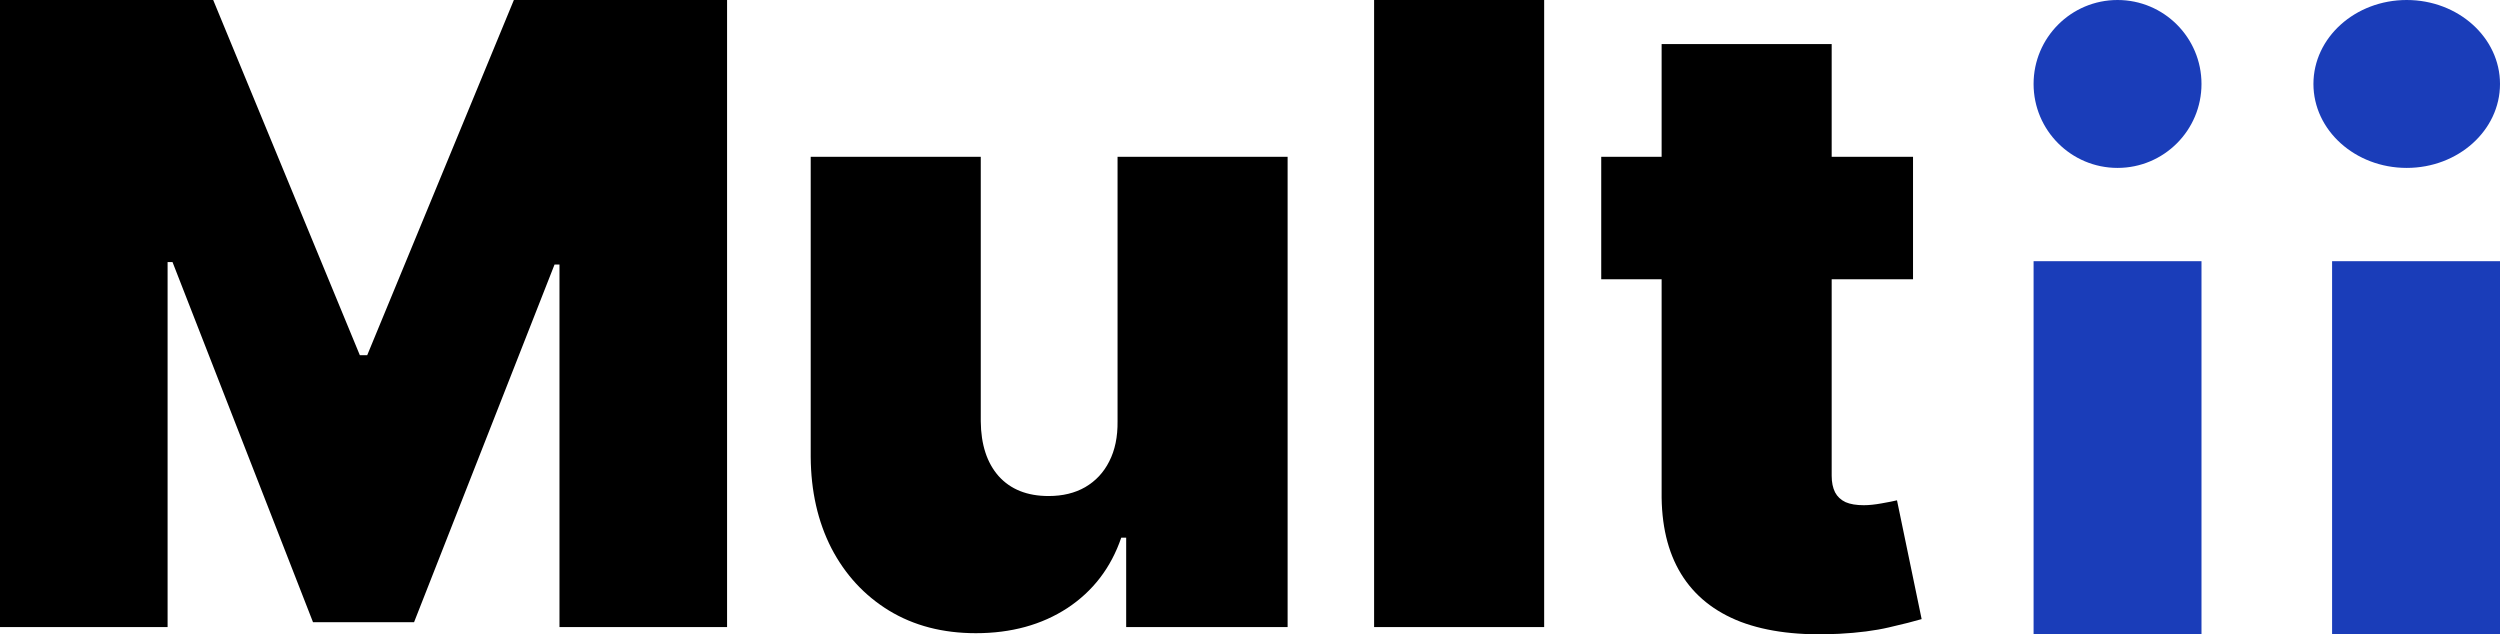 <svg width="134" height="34" viewBox="0 0 134 34" fill="none" xmlns="http://www.w3.org/2000/svg">
<path d="M0 0H11.427L19.287 19.038H19.683L27.544 0H38.971V33.611H29.988V14.18H29.723L22.194 33.349H16.777L9.247 14.048H8.983V33.611H0V0Z" fill="black"/>
<path d="M59.901 22.582V8.403H69.016V33.611H60.363V28.819H60.099C59.549 30.427 58.586 31.686 57.209 32.594C55.833 33.491 54.199 33.939 52.305 33.939C50.533 33.939 48.98 33.535 47.648 32.725C46.327 31.915 45.298 30.799 44.56 29.377C43.834 27.955 43.465 26.324 43.454 24.486V8.403H52.569V22.582C52.58 23.83 52.9 24.809 53.527 25.52C54.166 26.231 55.057 26.587 56.202 26.587C56.962 26.587 57.617 26.428 58.167 26.111C58.729 25.783 59.158 25.323 59.455 24.732C59.763 24.131 59.912 23.414 59.901 22.582Z" fill="black"/>
<path d="M82.767 0V33.611H73.652V0H82.767Z" fill="black"/>
<path d="M102.538 8.403V14.967H85.826V8.403H102.538ZM89.063 2.363H98.178V25.504C98.178 25.854 98.239 26.149 98.36 26.39C98.481 26.62 98.668 26.795 98.921 26.915C99.174 27.025 99.499 27.079 99.896 27.079C100.171 27.079 100.49 27.047 100.853 26.981C101.228 26.915 101.503 26.86 101.679 26.817L103 33.184C102.593 33.305 102.009 33.453 101.25 33.627C100.501 33.803 99.609 33.917 98.575 33.972C96.483 34.082 94.727 33.868 93.307 33.332C91.887 32.785 90.819 31.926 90.103 30.756C89.388 29.585 89.041 28.119 89.063 26.357V2.363Z" fill="black"/>
<path d="M109 14H118V34H109V14Z" fill="#1A3DB9"/>
<path d="M125 14H134V34H125V14Z" fill="#1A3DB9"/>
<path d="M118 4.5C118 6.985 115.985 9 113.5 9C111.015 9 109 6.985 109 4.5C109 2.015 111.015 0 113.5 0C115.985 0 118 2.015 118 4.5Z" fill="#1A3DB9"/>
<path d="M134 4.5C134 6.985 131.761 9 129 9C126.239 9 124 6.985 124 4.5C124 2.015 126.239 0 129 0C131.761 0 134 2.015 134 4.5Z" fill="#1A3DB9"/>
</svg>
